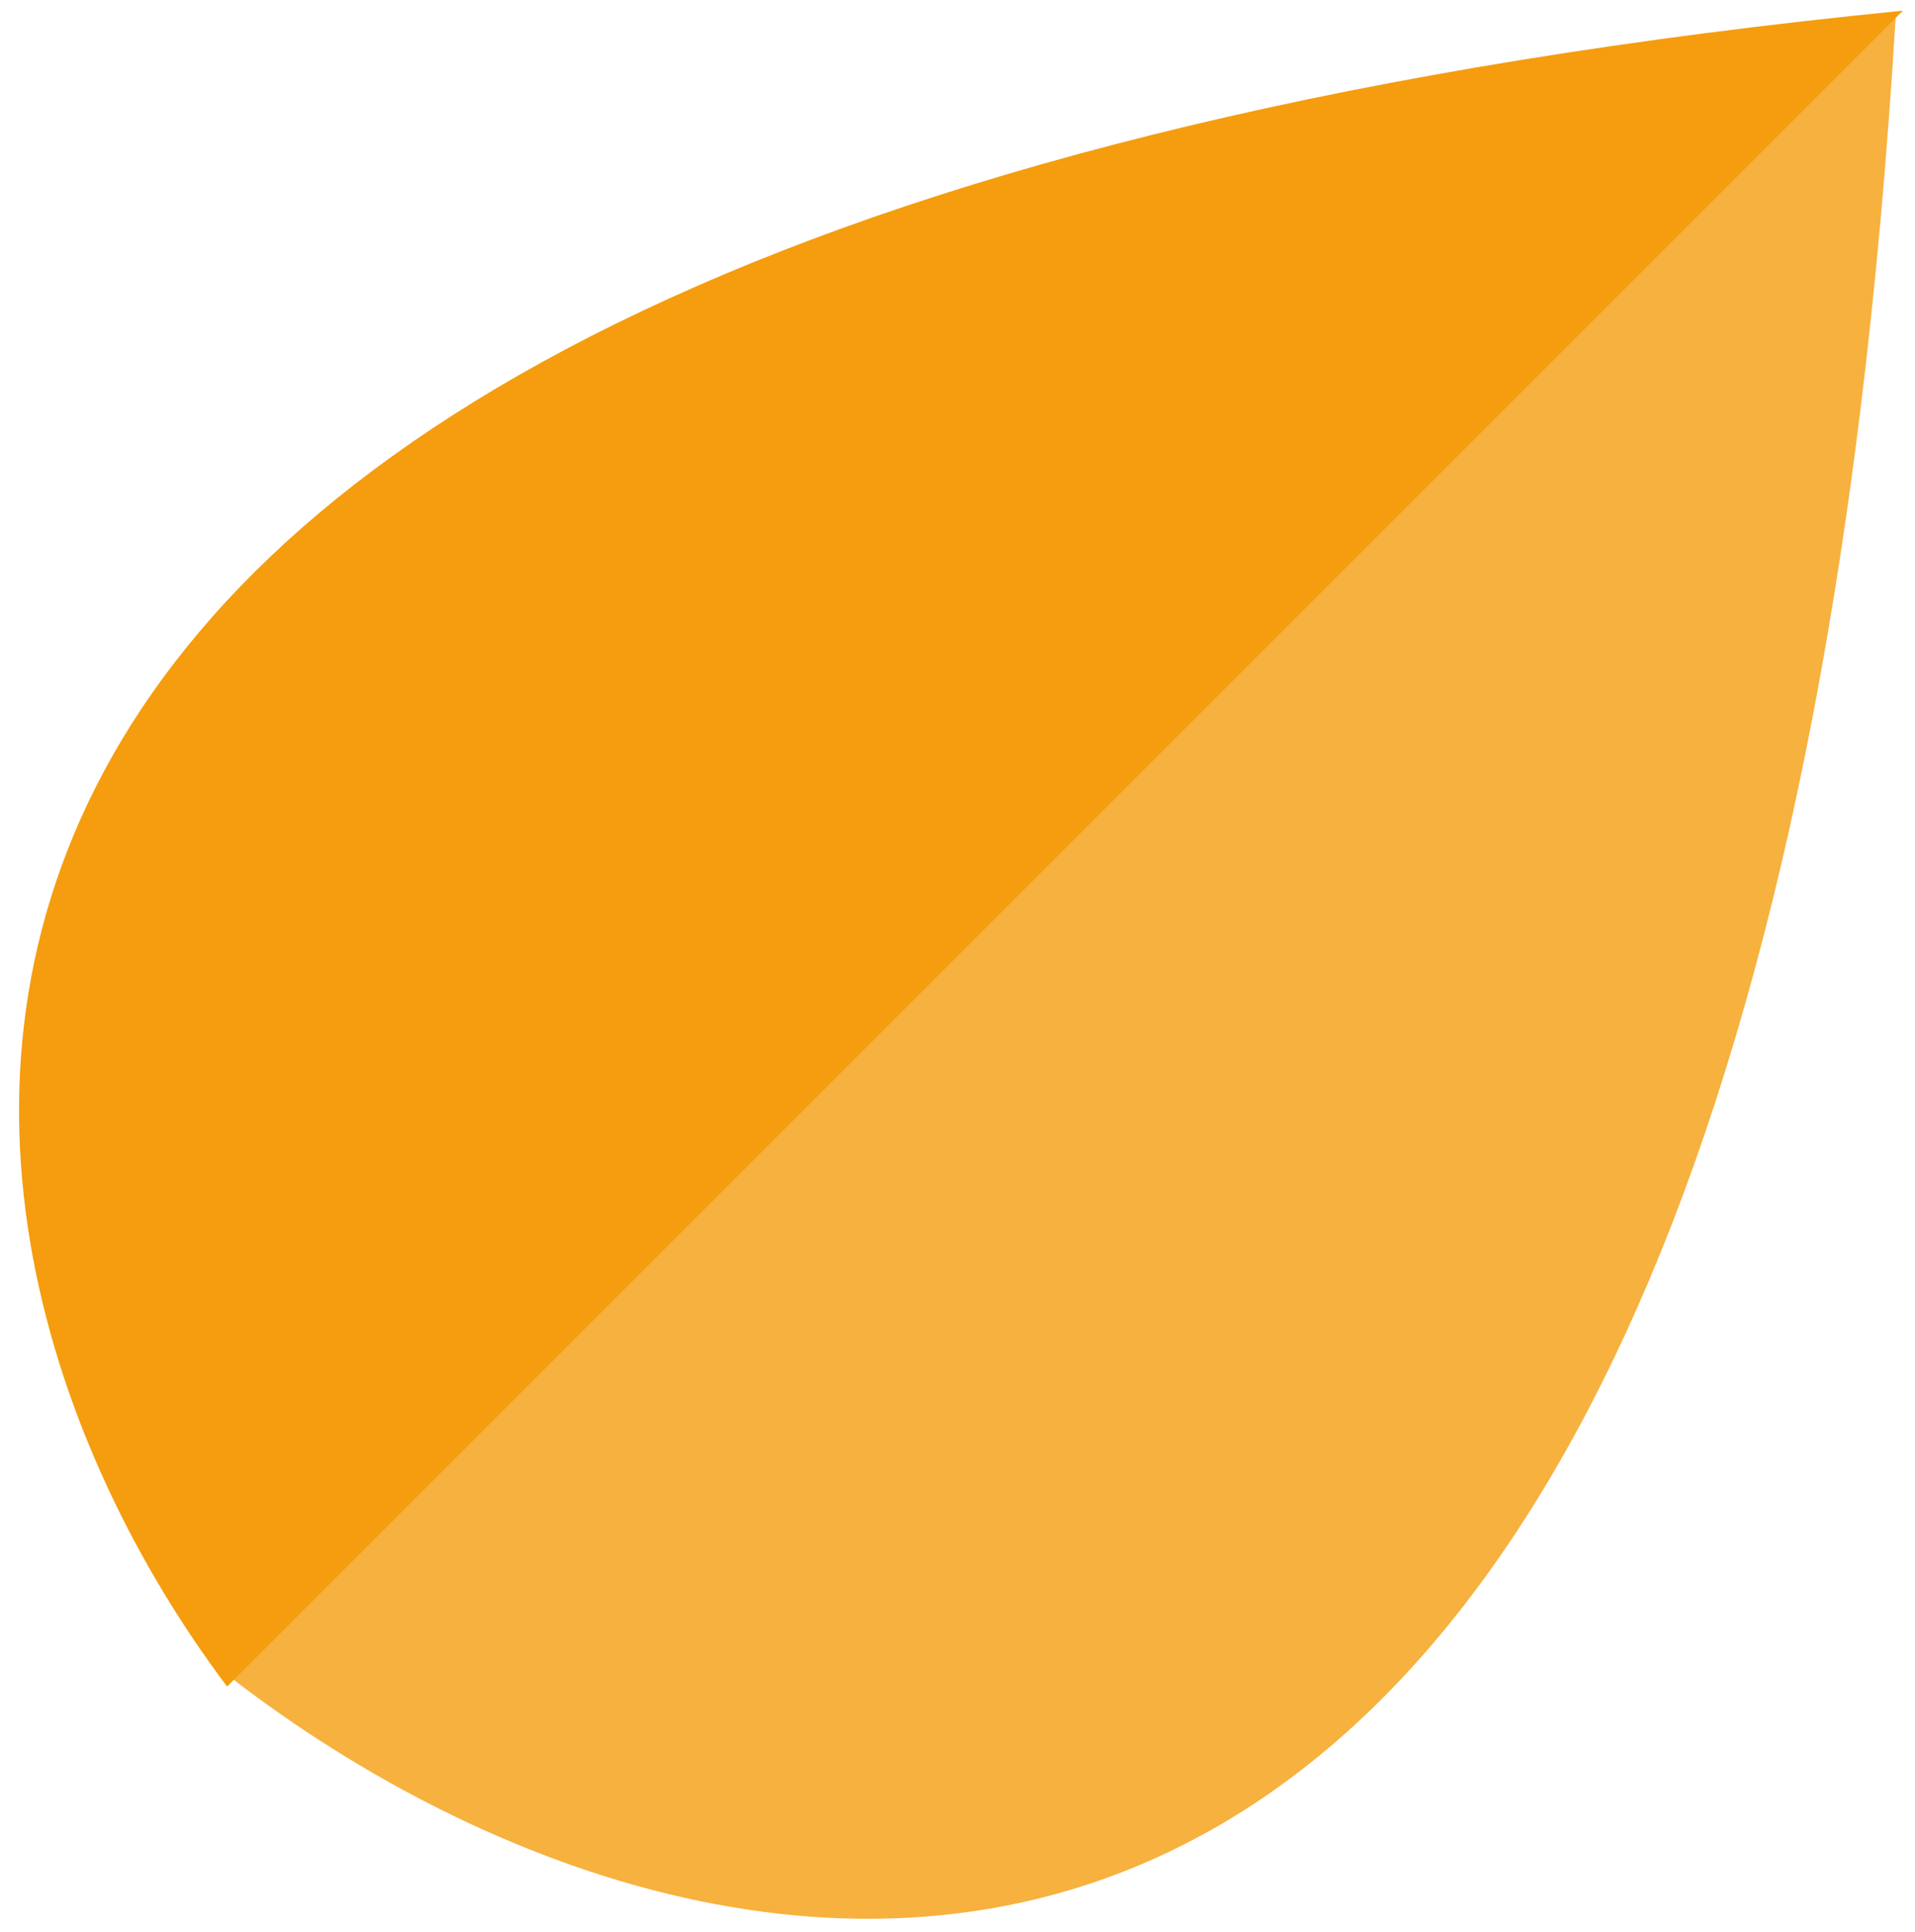 <svg width="115" height="116" viewBox="0 0 115 116" fill="none" xmlns="http://www.w3.org/2000/svg">
<path d="M13.639 101.275C-7.513 73.167 -16.999 13.689 114.275 0.639L13.639 101.275Z" fill="#F59D0E"/>
<path d="M14 100.84C43.922 123.861 105.78 136.122 113.84 1L14 100.84Z" fill="#F59D0E" fill-opacity="0.8"/>
</svg>
